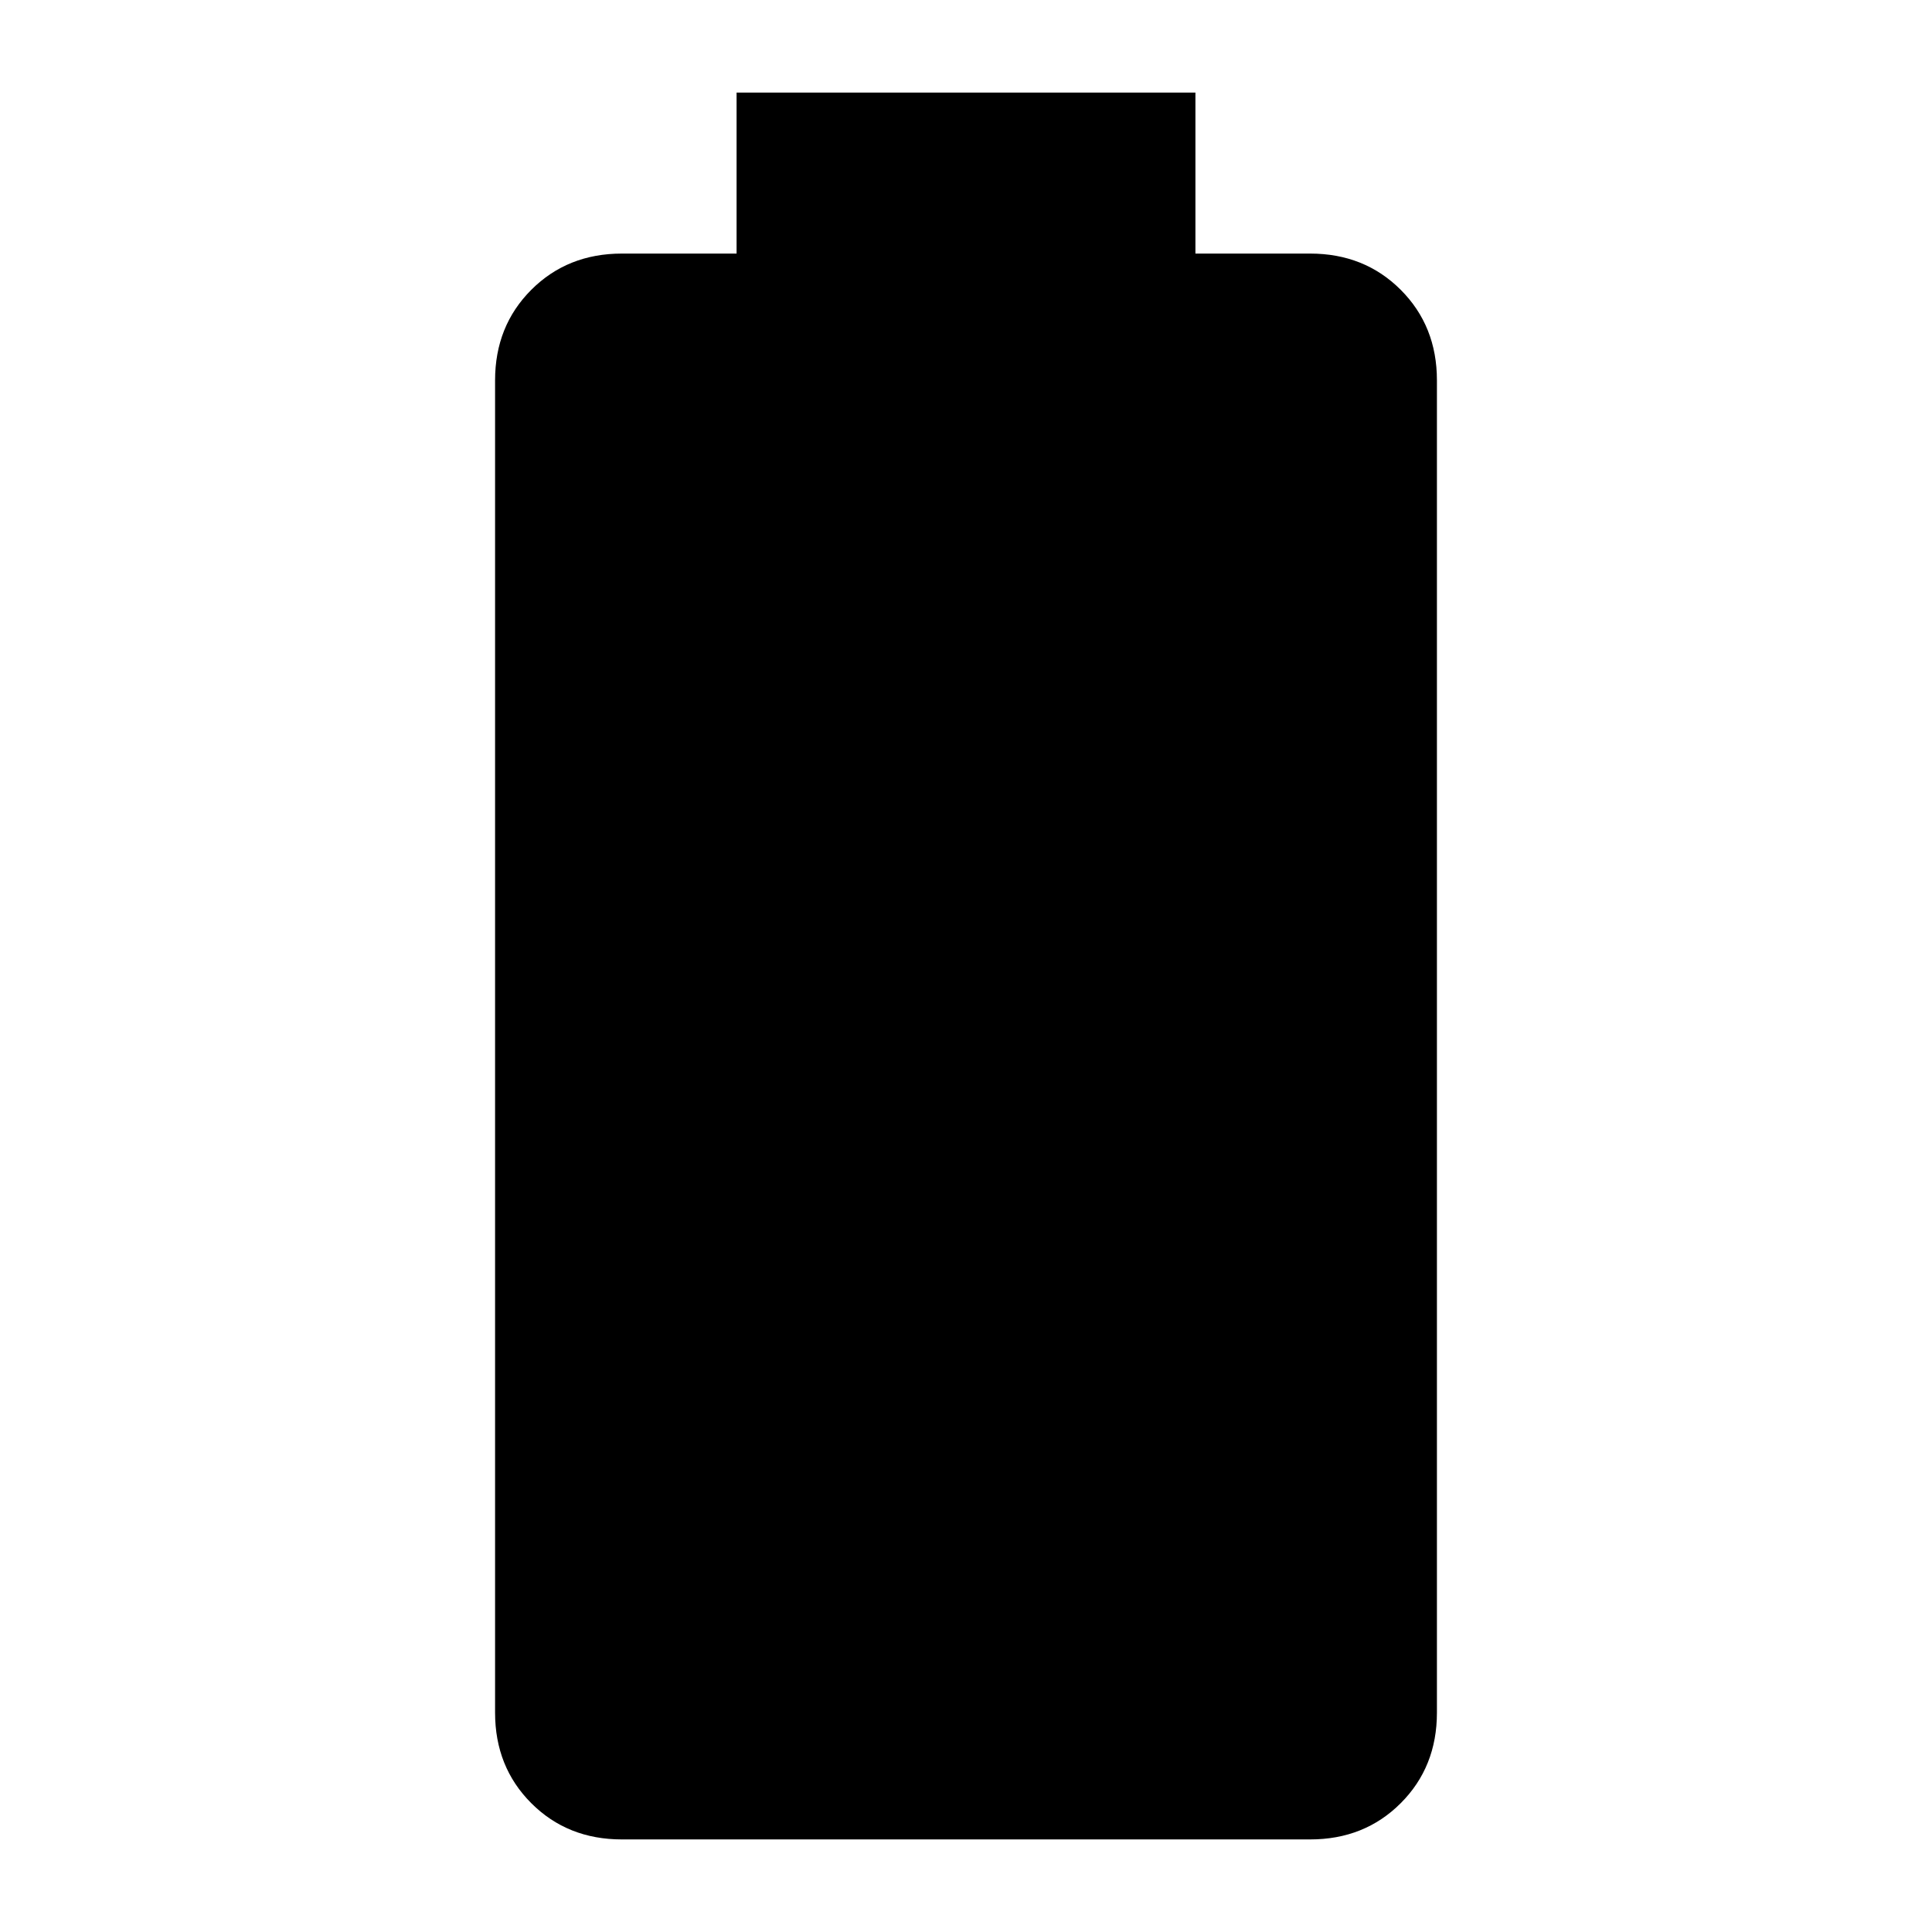 <svg xmlns="http://www.w3.org/2000/svg" height="24" width="24"><path d="M7.725 22.85Q7.05 22.85 6.6 22.4Q6.15 21.95 6.15 21.275V4.725Q6.15 4.05 6.6 3.6Q7.05 3.15 7.725 3.15H9.15V1.15H14.85V3.15H16.275Q16.95 3.15 17.4 3.6Q17.85 4.05 17.85 4.725V21.275Q17.85 21.95 17.4 22.4Q16.95 22.85 16.275 22.85Z"/></svg>